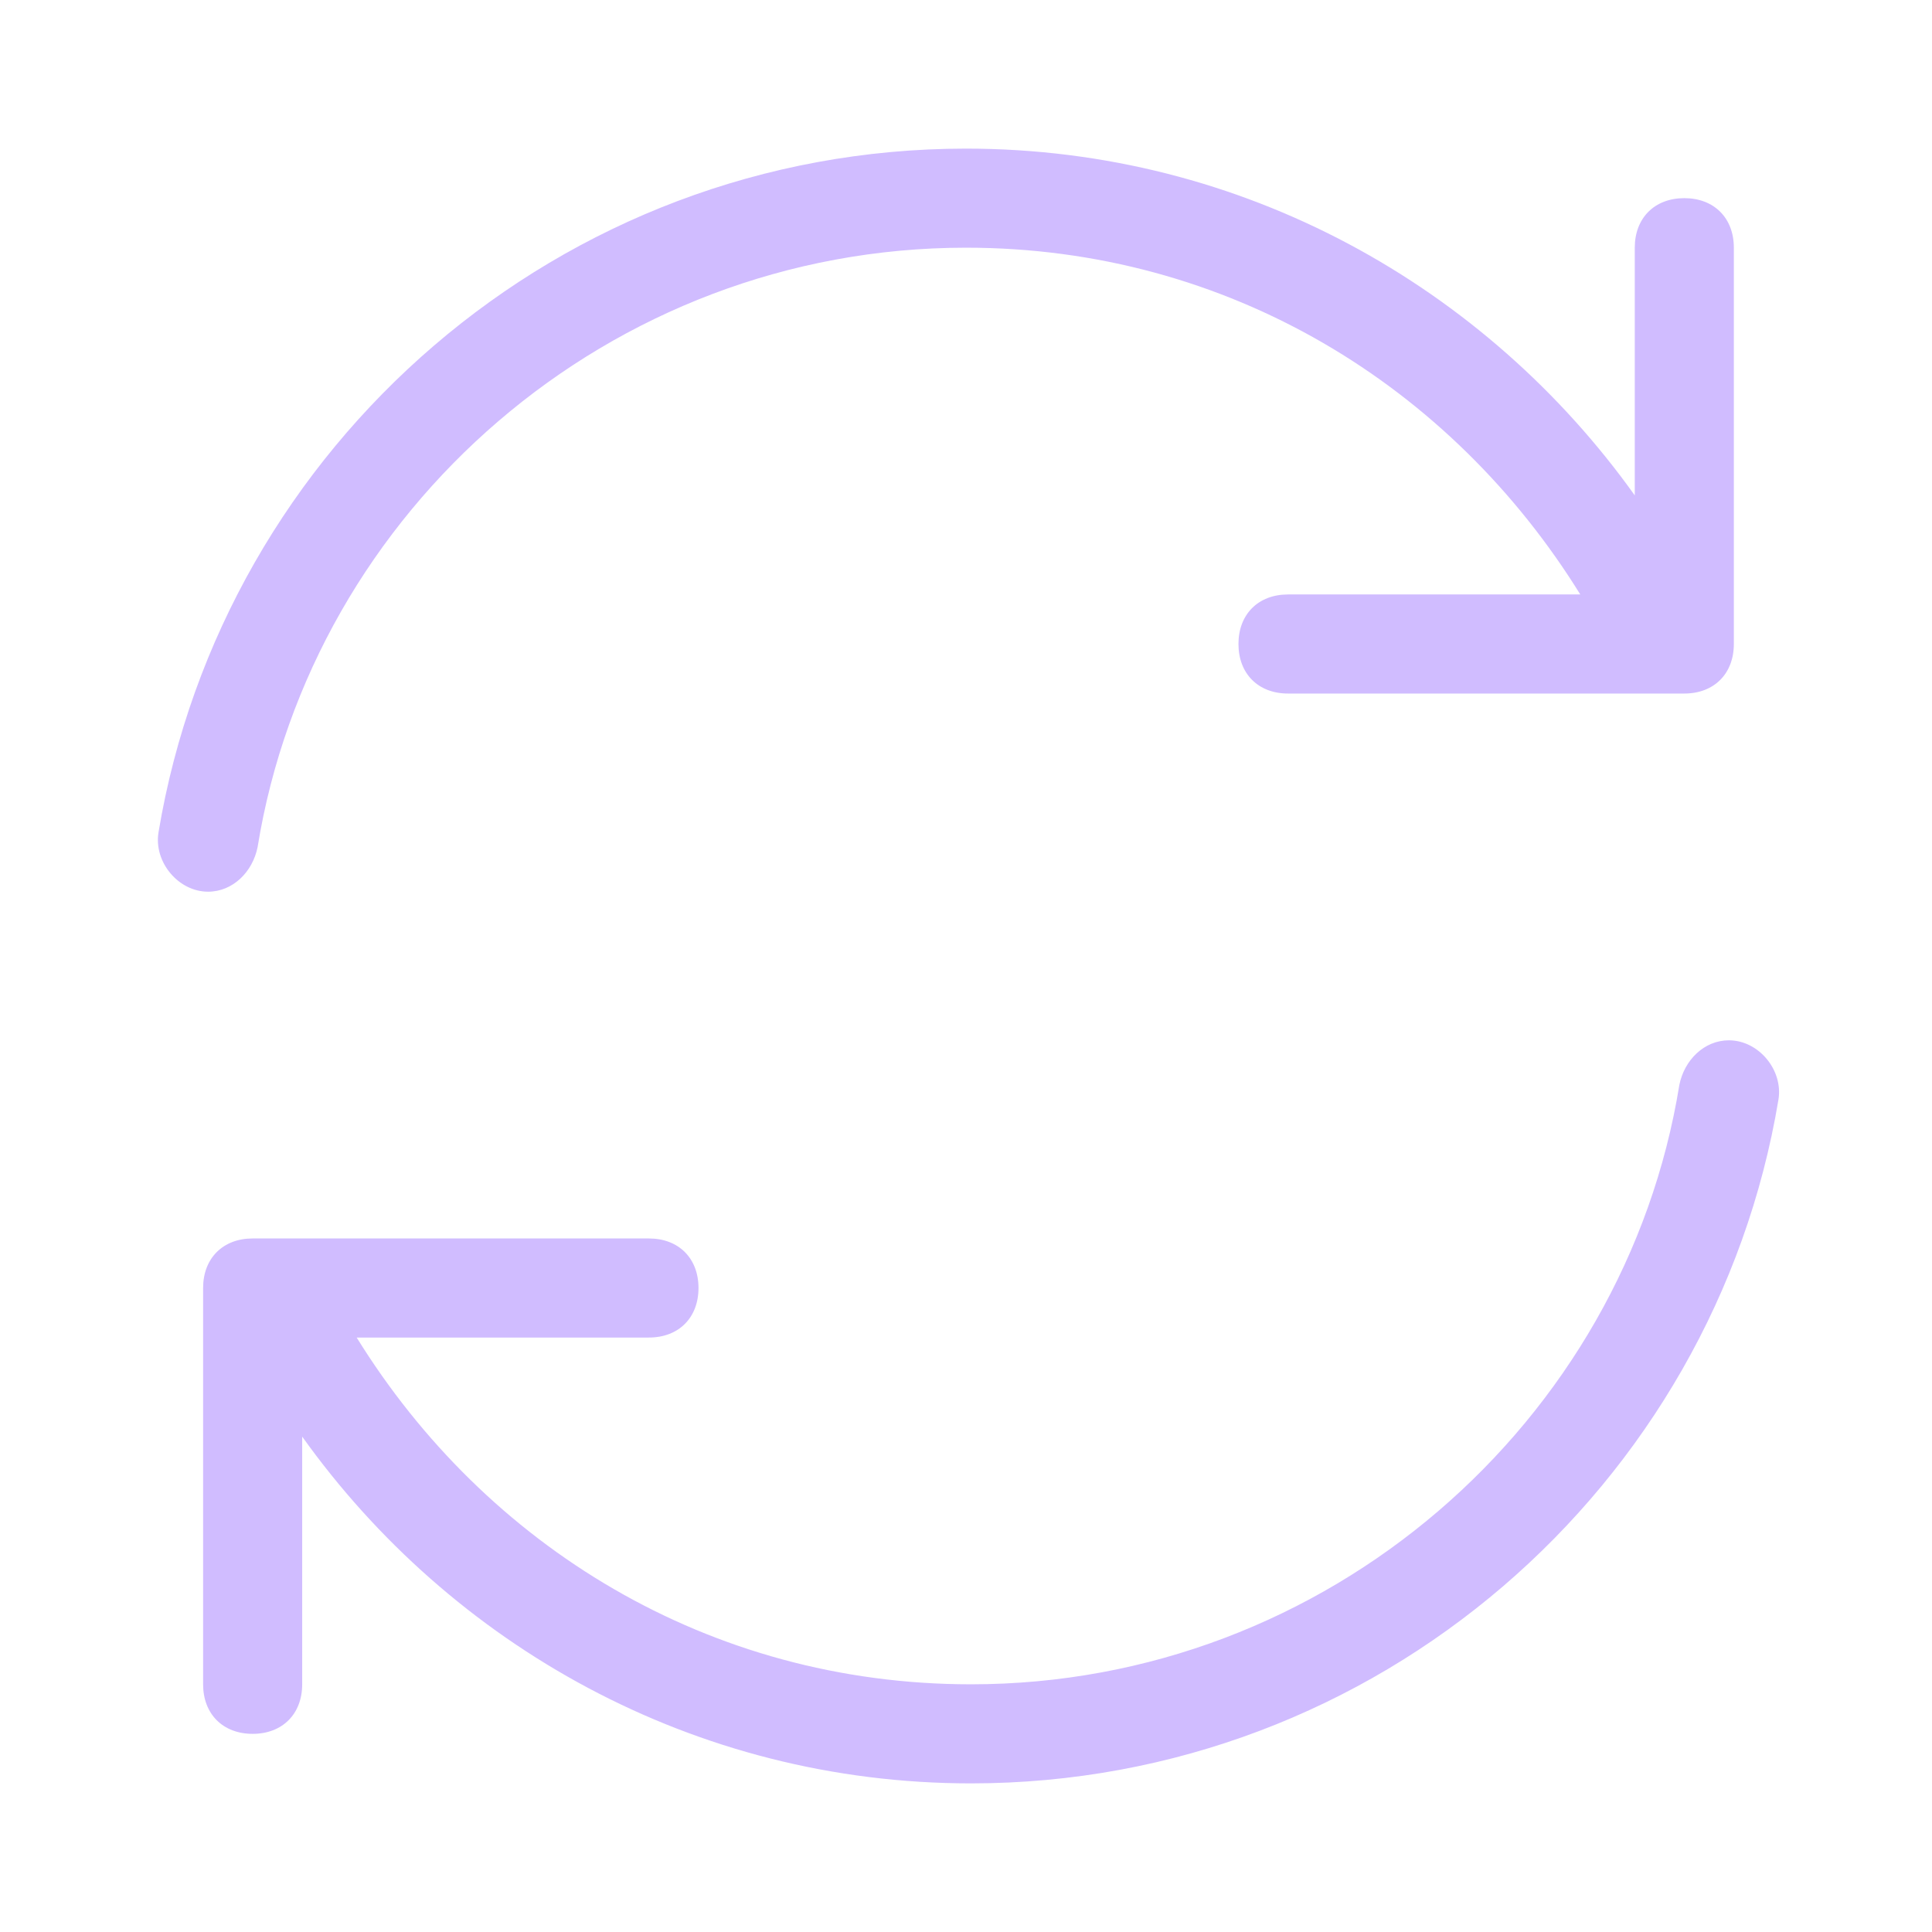 <svg width="39" height="39" viewBox="0 0 39 39" fill="none" xmlns="http://www.w3.org/2000/svg">
<path fill-rule="evenodd" clip-rule="evenodd" d="M19.5 5C12.3 5 6.3 10.3 5.2 17.1C5.1 17.6 4.7 18 4.2 18C3.6 18 3.1 17.4 3.2 16.8C4.5 9 11.3 3 19.5 3C25.1 3 30 5.8 33 10V5C33 4.4 33.4 4 34 4C34.6 4 35 4.4 35 5V13C35 13.6 34.6 14 34 14H26C25.4 14 25 13.6 25 13C25 12.4 25.4 12 26 12H31.9C29.3 7.8 24.8 5 19.5 5ZM33.9 21.9C34 21.4 34.4 21 34.9 21C35.5 21 36 21.6 35.9 22.2C34.6 30 27.8 36 19.6 36C14 36 9.1 33.2 6.1 29V34C6.1 34.6 5.7 35 5.1 35C4.5 35 4.1 34.6 4.1 34V26C4.1 25.4 4.5 25 5.1 25H13.1C13.7 25 14.1 25.4 14.1 26C14.1 26.6 13.7 27 13.1 27H7.2C9.8 31.2 14.3 34 19.6 34C26.8 34 32.8 28.7 33.9 21.9Z" fill="#D0BCff"/>
</svg>
